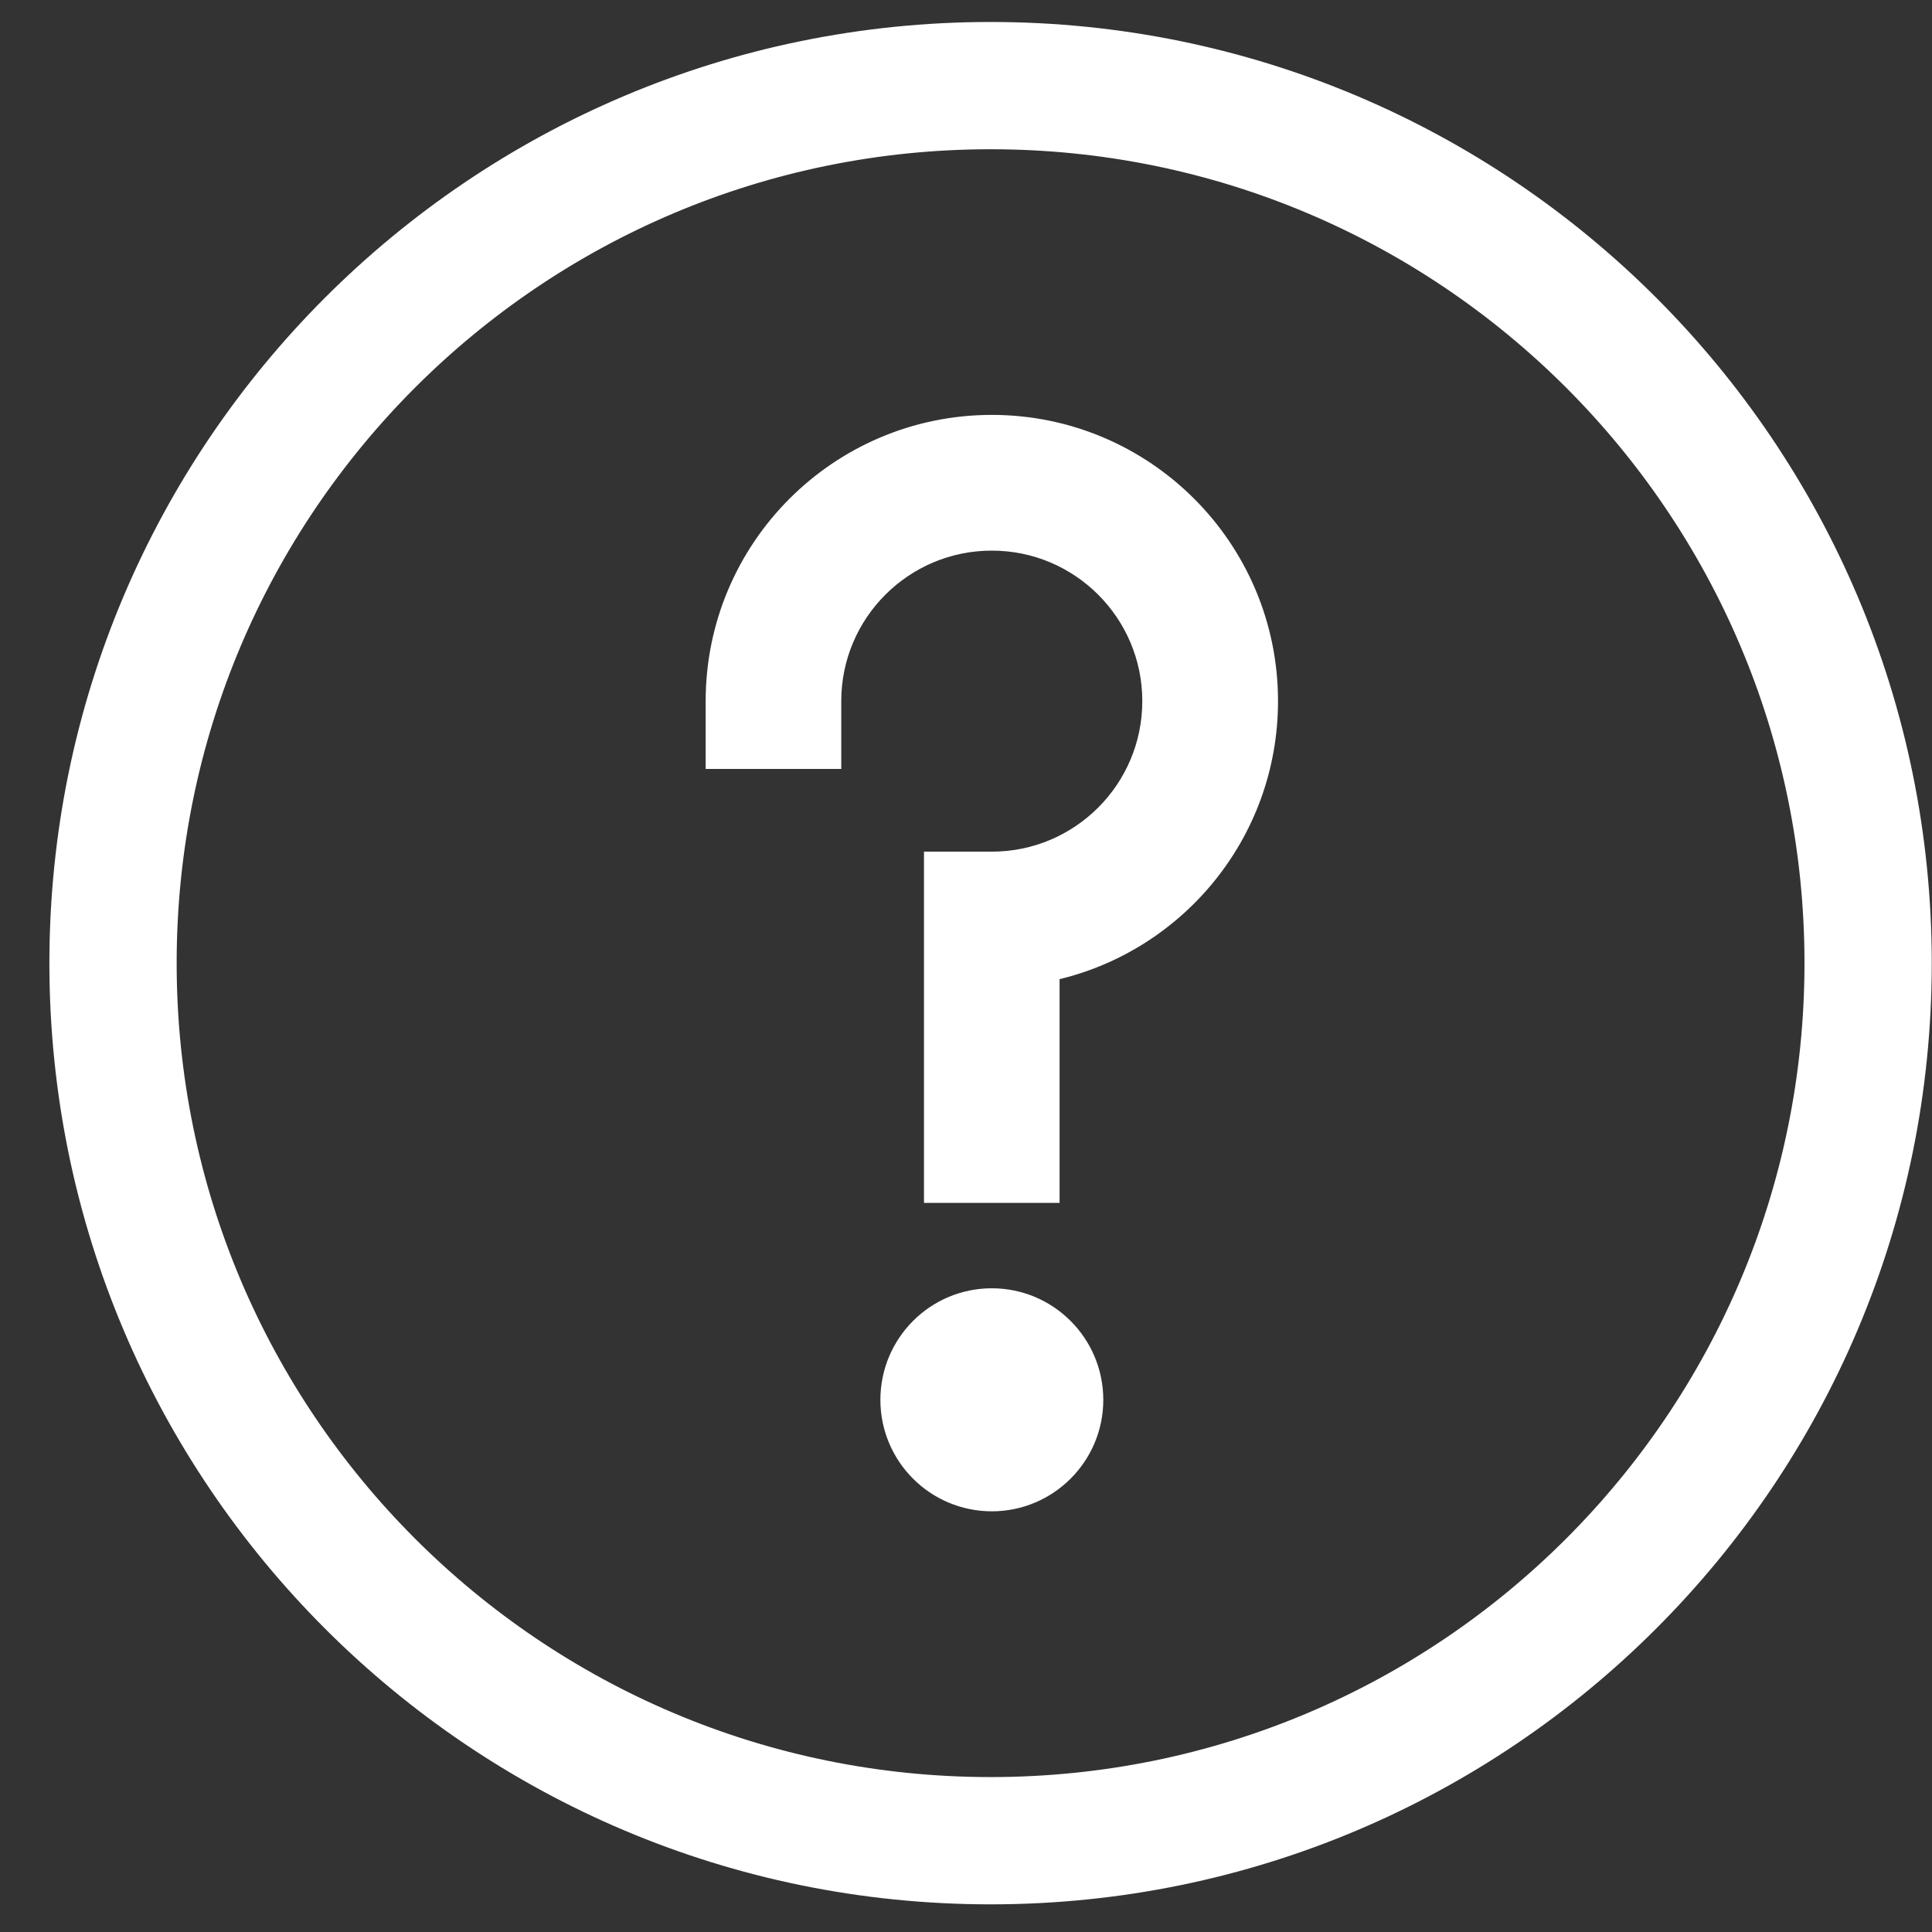 <svg width="16" height="16" viewBox="0 0 16 16" fill="none" xmlns="http://www.w3.org/2000/svg">
<rect x="0" y="0" width="16" height="16" fill="#333333" stroke="none"/>
<path d="M8.575 9.862H8.675V9.762V8.029C9.708 7.816 10.484 6.902 10.484 5.806C10.484 4.553 9.467 3.536 8.214 3.536C6.96 3.536 5.944 4.553 5.944 5.806V6.168V6.268H6.044H6.767H6.867V6.168V5.806C6.867 5.063 7.47 4.46 8.214 4.46C8.957 4.46 9.56 5.063 9.56 5.806C9.56 6.55 8.957 7.153 8.214 7.153H7.852H7.752V7.253V9.762V9.862H7.852H8.575ZM8.204 15.671C12.453 15.671 15.898 12.226 15.898 7.976C15.898 3.726 12.453 0.282 8.204 0.282C3.954 0.282 0.509 3.727 0.509 7.976C0.509 12.226 3.954 15.671 8.204 15.671ZM8.204 1.136C11.982 1.136 15.044 4.198 15.044 7.976C15.044 11.754 11.982 14.817 8.204 14.817C4.426 14.817 1.363 11.754 1.363 7.976C1.363 4.198 4.426 1.136 8.204 1.136ZM7.391 11.593C7.391 12.047 7.759 12.416 8.214 12.416C8.668 12.416 9.037 12.047 9.037 11.593C9.037 11.138 8.668 10.769 8.214 10.769C7.759 10.769 7.391 11.138 7.391 11.593Z" fill="white" stroke="white" stroke-width="0.2"/>
</svg>
